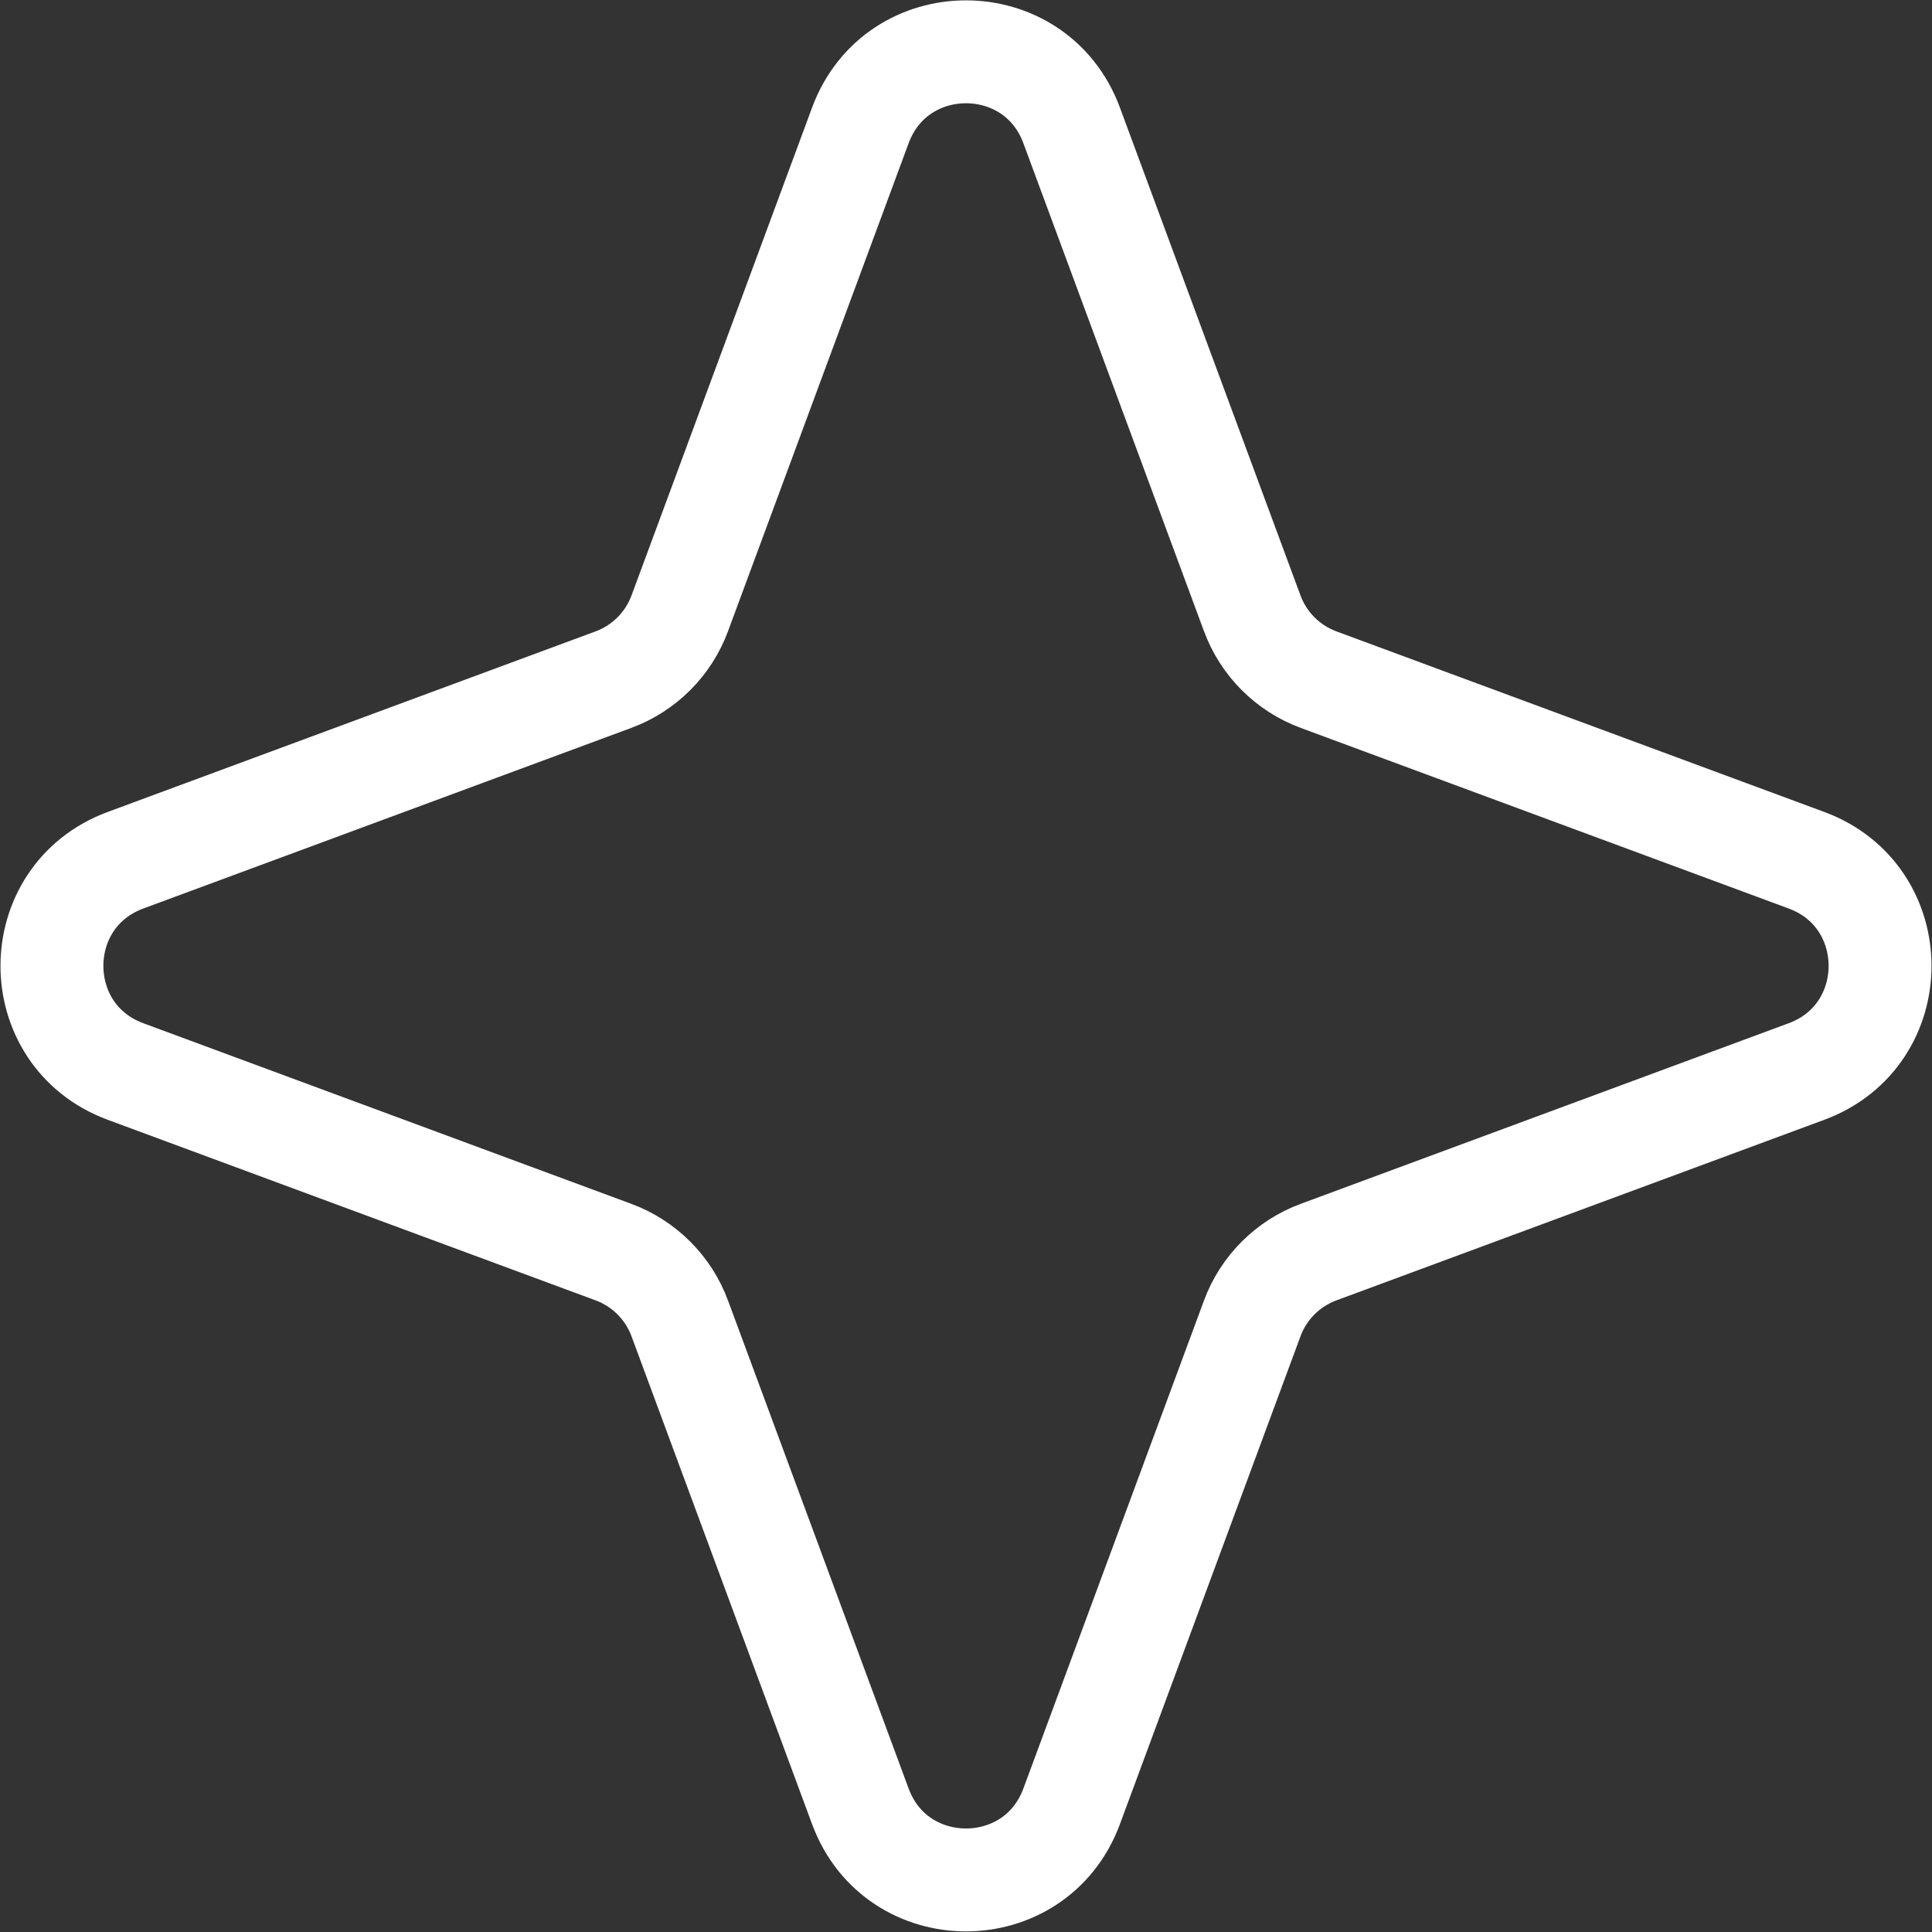 <svg width="15" height="15" viewBox="0 0 15 15" fill="none" xmlns="http://www.w3.org/2000/svg">
<rect x="0" y="0" width="15" height="15" fill="#333333" stroke="none"/>
<path d="M6.68 0.973C6.962 0.212 8.038 0.212 8.32 0.973L9.722 4.761C9.81 5 9.999 5.189 10.238 5.277L14.026 6.679C14.787 6.961 14.787 8.037 14.026 8.319L10.238 9.721C9.999 9.809 9.81 9.998 9.722 10.237L8.32 14.025C8.038 14.786 6.962 14.786 6.68 14.025L5.278 10.237C5.19 9.998 5.001 9.809 4.762 9.721L0.974 8.319C0.213 8.037 0.213 6.961 0.974 6.679L4.762 5.277C5.001 5.189 5.19 5 5.278 4.761L6.68 0.973Z" stroke="white" stroke-width="0.799" stroke-linejoin="round"/>
</svg>
